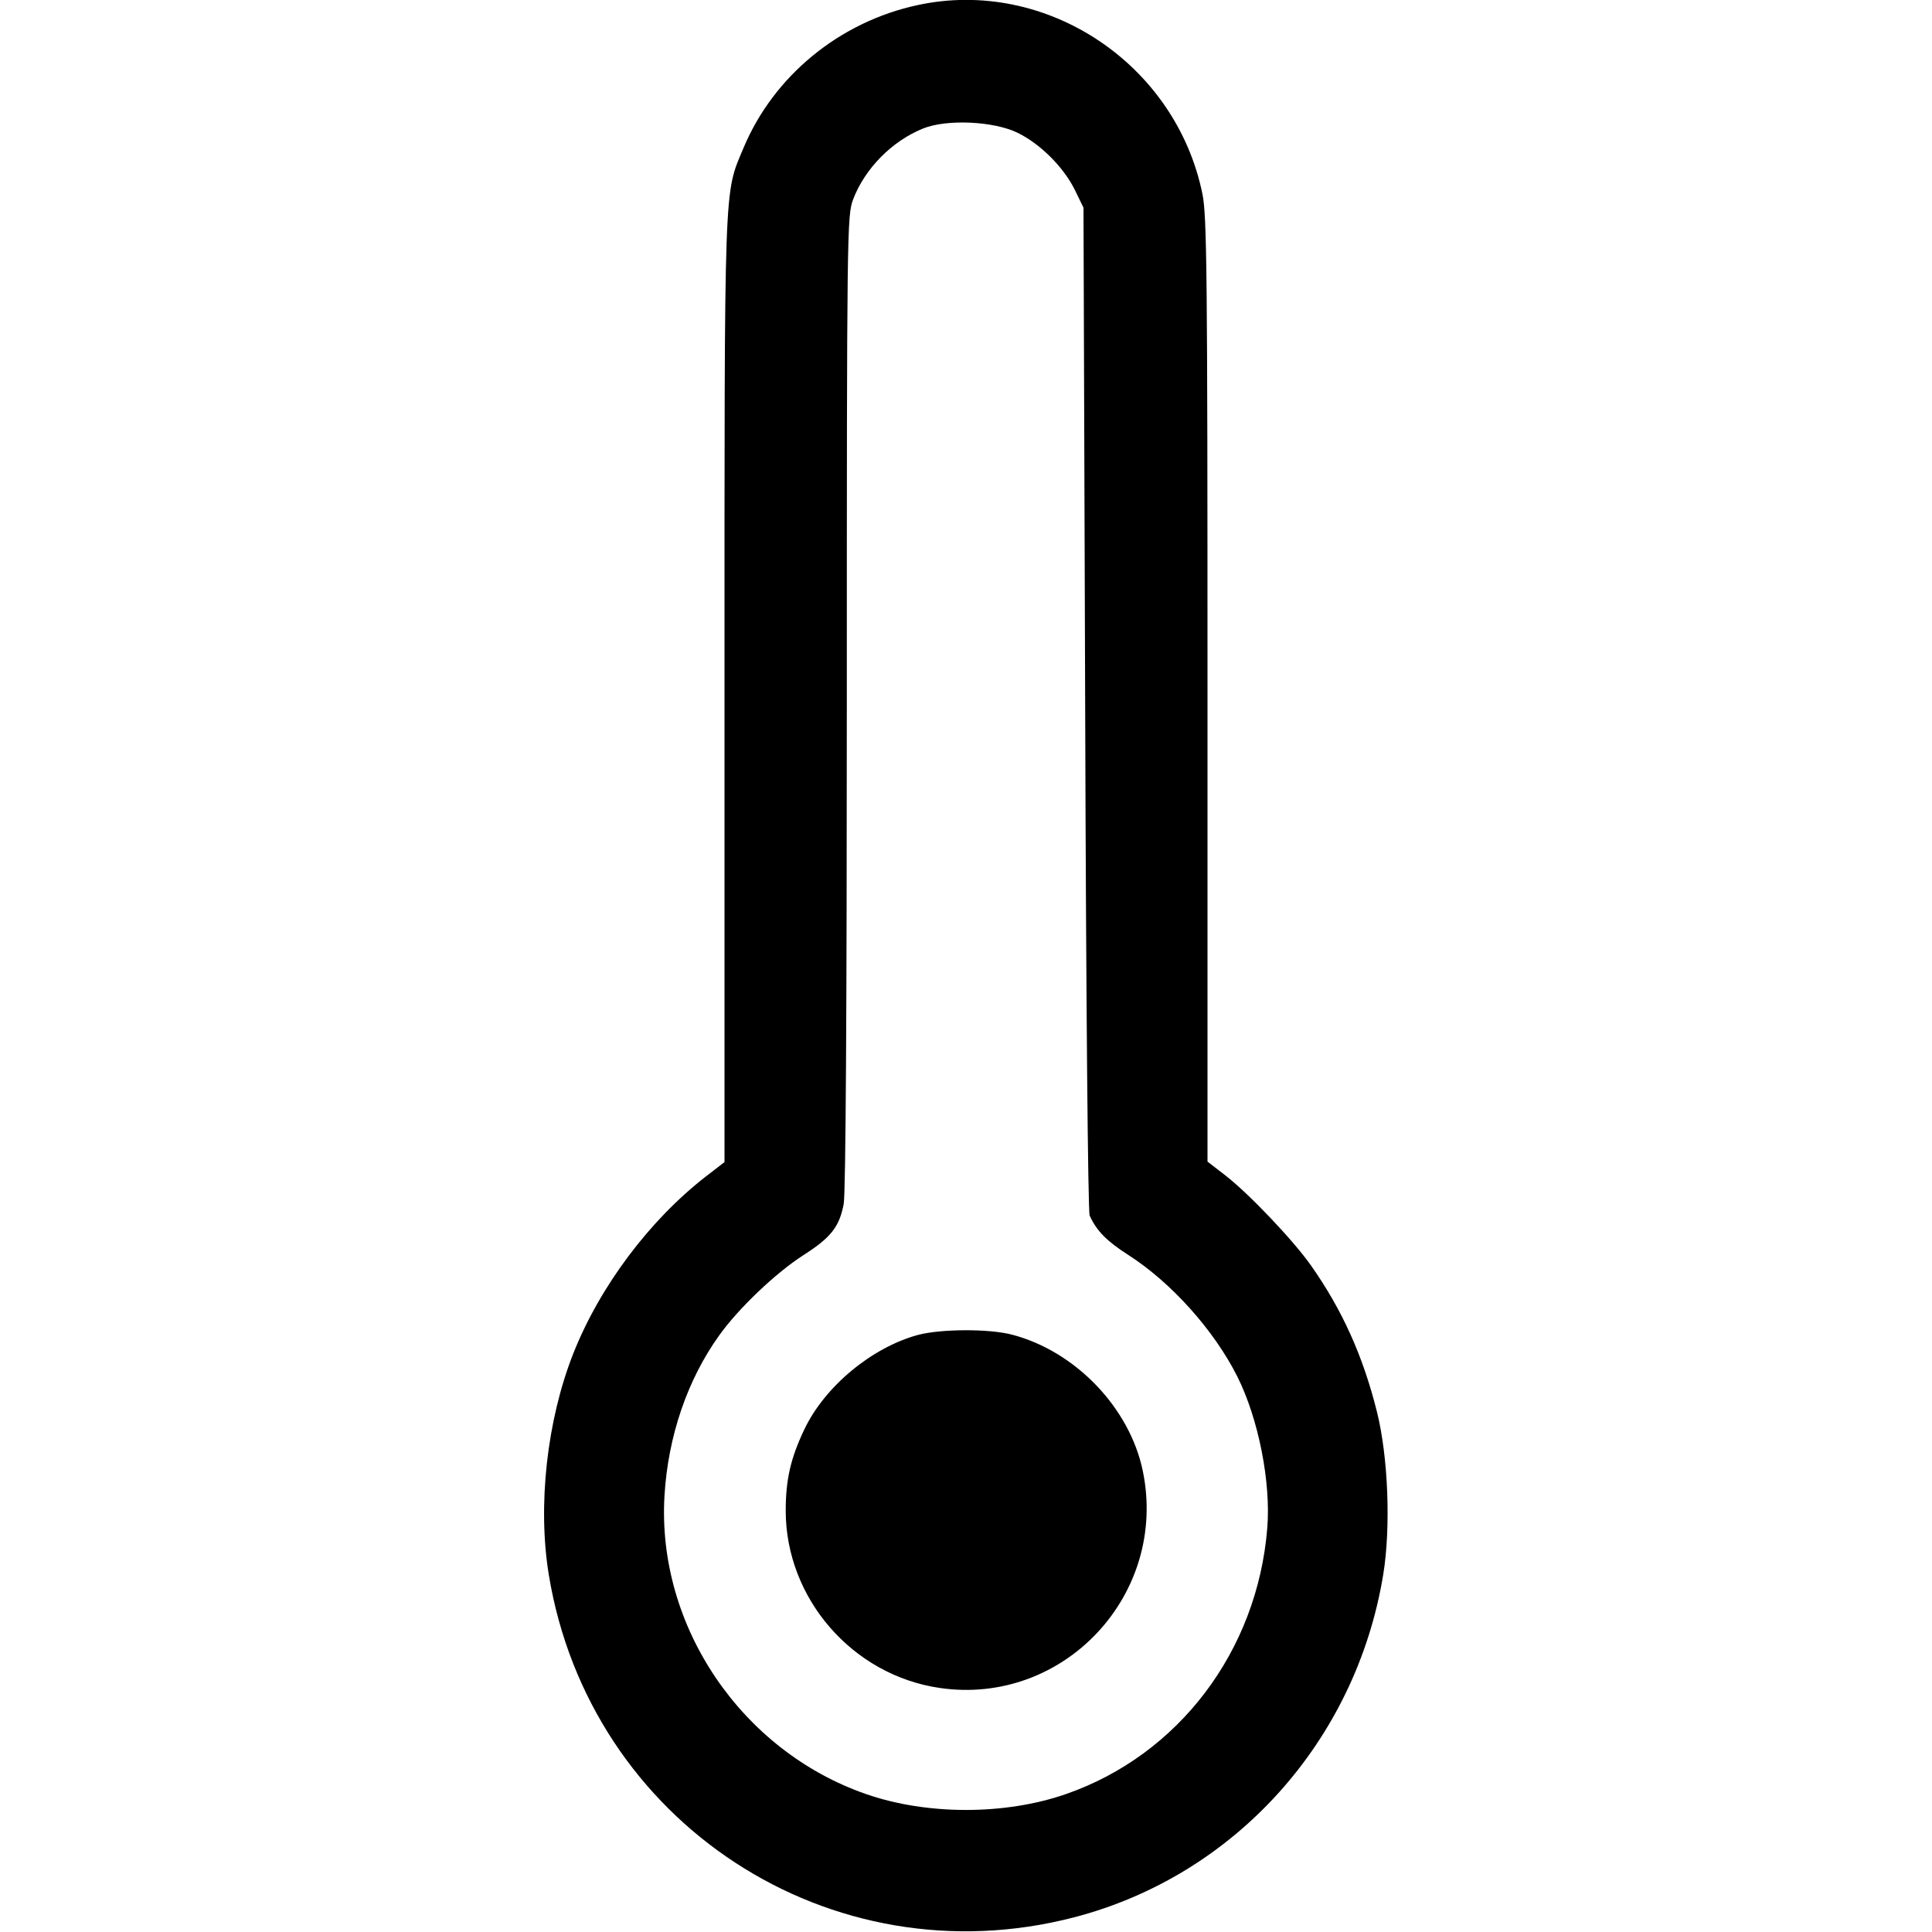 <svg width="1em" height="1em" viewBox="0 0 16 16" class="bi bi-thermometer" fill="currentColor" xmlns="http://www.w3.org/2000/svg"><path d="M7.600 0.042 C 6.952 0.181,6.407 0.629,6.157 1.226 C 5.994 1.617,6.000 1.437,6.000 5.717 L 6.000 9.624 5.847 9.742 C 5.379 10.105,4.967 10.654,4.747 11.211 C 4.529 11.764,4.451 12.469,4.545 13.042 C 4.883 15.098,6.881 16.401,8.893 15.879 C 10.224 15.534,11.228 14.422,11.455 13.042 C 11.519 12.653,11.497 12.066,11.403 11.691 C 11.288 11.230,11.116 10.848,10.857 10.480 C 10.709 10.270,10.341 9.883,10.144 9.731 L 10.000 9.620 10.000 5.716 C 10.000 2.261,9.995 1.787,9.958 1.606 C 9.737 0.526,8.662 -0.187,7.600 0.042 M8.428 1.100 C 8.616 1.192,8.808 1.384,8.901 1.572 L 8.973 1.720 8.987 5.867 C 8.994 8.278,9.010 10.036,9.024 10.067 C 9.082 10.194,9.166 10.279,9.344 10.393 C 9.700 10.621,10.054 11.016,10.247 11.400 C 10.422 11.749,10.526 12.275,10.495 12.655 C 10.413 13.673,9.761 14.534,8.827 14.858 C 8.323 15.033,7.677 15.033,7.173 14.858 C 6.138 14.499,5.439 13.465,5.503 12.387 C 5.532 11.897,5.692 11.426,5.957 11.058 C 6.116 10.835,6.426 10.540,6.656 10.393 C 6.881 10.249,6.951 10.160,6.987 9.972 C 7.004 9.884,7.013 8.352,7.013 5.810 C 7.013 1.905,7.015 1.783,7.065 1.652 C 7.162 1.396,7.387 1.168,7.645 1.064 C 7.842 0.985,8.230 1.003,8.428 1.100 M7.603 11.055 C 7.219 11.159,6.829 11.483,6.660 11.840 C 6.547 12.078,6.507 12.256,6.507 12.511 C 6.507 13.238,7.060 13.874,7.783 13.979 C 8.811 14.129,9.676 13.204,9.464 12.181 C 9.356 11.659,8.906 11.190,8.381 11.053 C 8.190 11.003,7.793 11.005,7.603 11.055 " stroke="none" fill="black" fill-rule="evenodd"></path></svg>